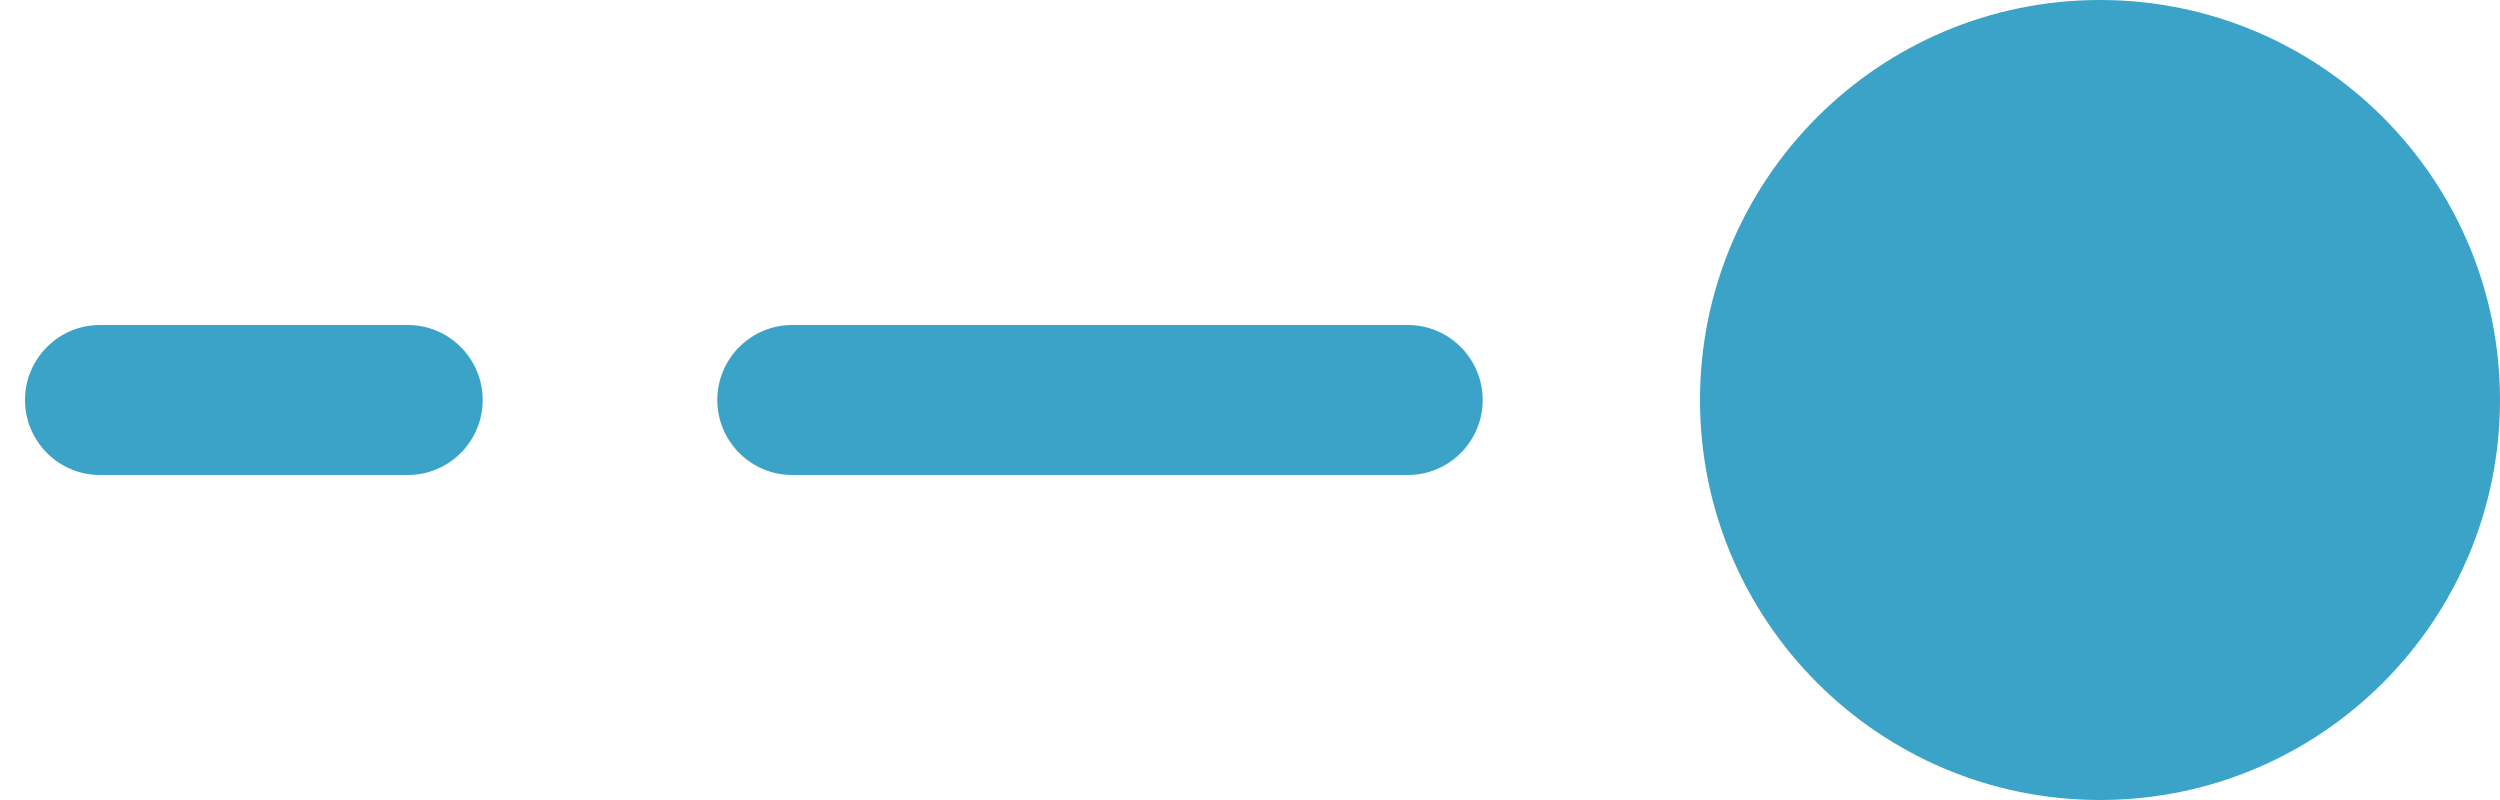 <svg width="25" height="8" viewBox="0 0 25 8" fill="none" xmlns="http://www.w3.org/2000/svg">
<path d="M1 3.25C0.586 3.25 0.25 3.586 0.25 4C0.25 4.414 0.586 4.75 1 4.75V3.25ZM17 4C17 6.209 18.791 8 21 8C23.209 8 25 6.209 25 4C25 1.791 23.209 0 21 0C18.791 0 17 1.791 17 4ZM4.077 4.75C4.491 4.75 4.827 4.414 4.827 4C4.827 3.586 4.491 3.25 4.077 3.25V4.75ZM7.923 3.25C7.509 3.25 7.173 3.586 7.173 4C7.173 4.414 7.509 4.75 7.923 4.75V3.25ZM14.077 4.75C14.491 4.75 14.827 4.414 14.827 4C14.827 3.586 14.491 3.25 14.077 3.25V4.75ZM17.923 3.25C17.509 3.25 17.173 3.586 17.173 4C17.173 4.414 17.509 4.75 17.923 4.75V3.25ZM1 4.75H4.077V3.25H1V4.75ZM7.923 4.75H14.077V3.25H7.923V4.75ZM17.923 4.75H21V3.25H17.923V4.75Z" fill="#3CA3C8"/>
</svg>
